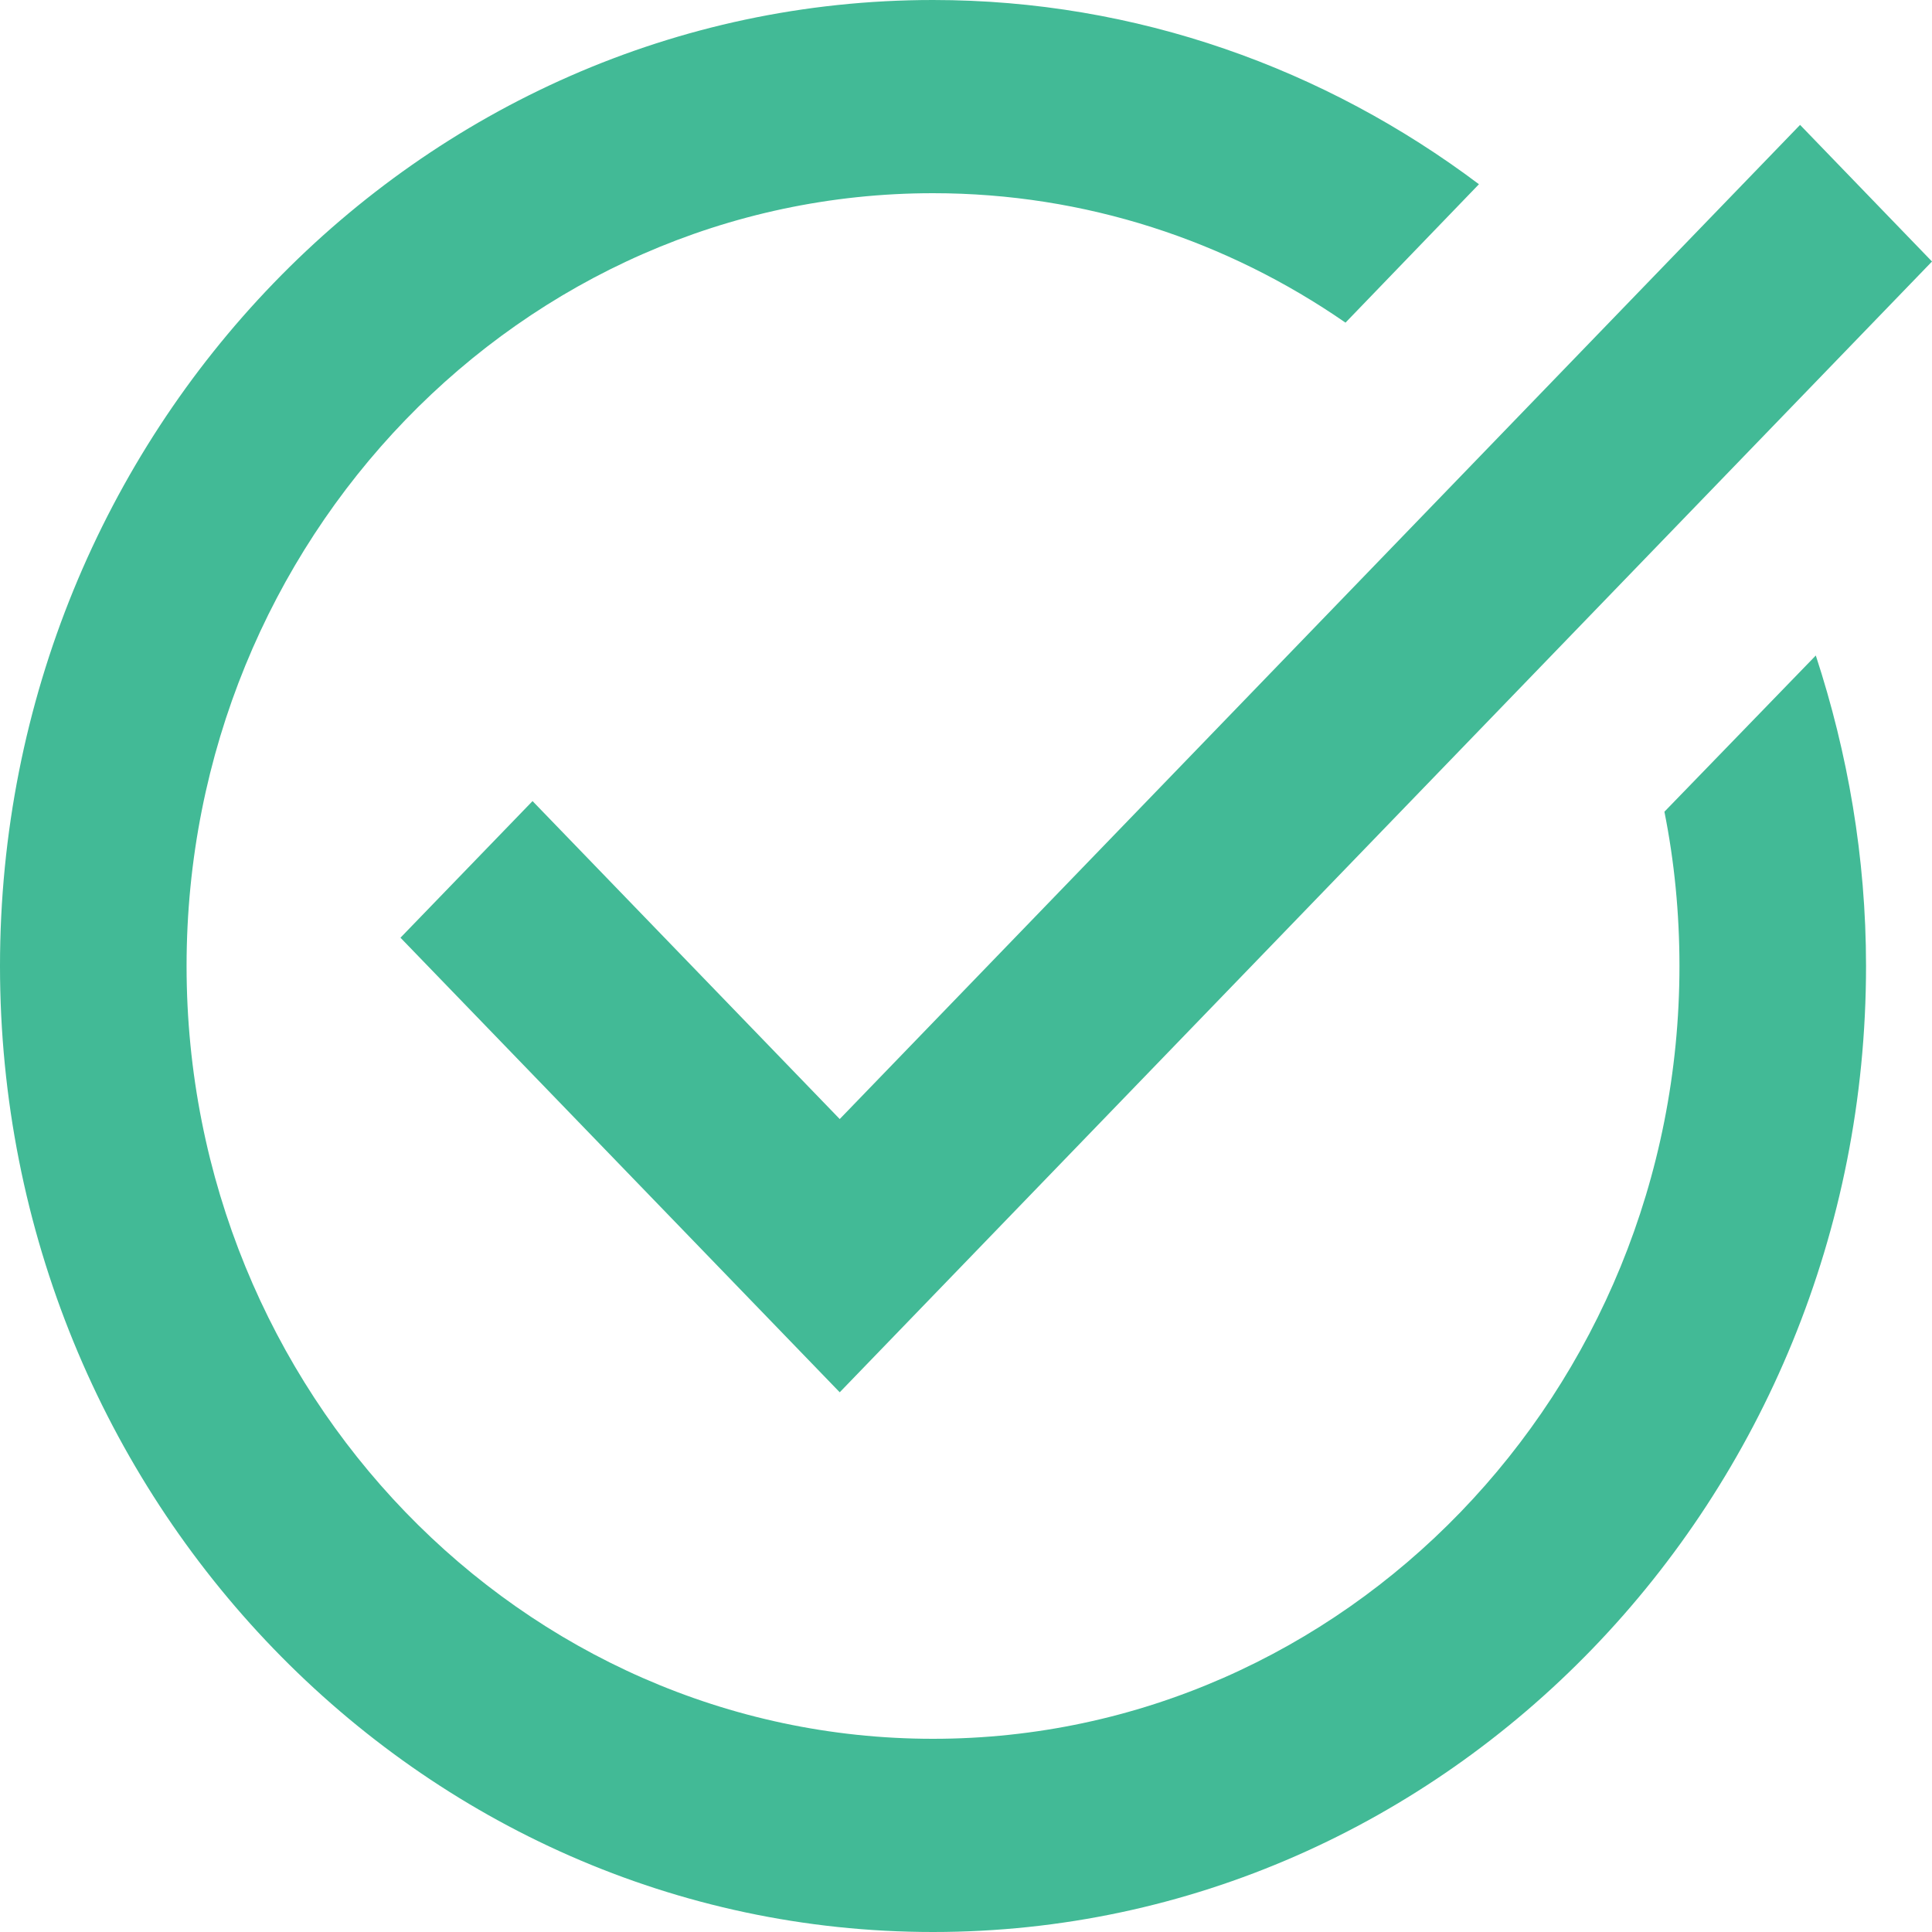 <?xml version="1.0" encoding="utf-8"?>
<!-- Generator: Adobe Illustrator 15.1.0, SVG Export Plug-In . SVG Version: 6.00 Build 0)  -->
<!DOCTYPE svg PUBLIC "-//W3C//DTD SVG 1.1//EN" "http://www.w3.org/Graphics/SVG/1.1/DTD/svg11.dtd">
<svg version="1.1" id="Layer_1" xmlns="http://www.w3.org/2000/svg" xmlns:xlink="http://www.w3.org/1999/xlink" x="0px" y="0px"
	 width="14px" height="14px" viewBox="0 0 14 14" enable-background="new 0 0 14 14" xml:space="preserve">
<g id="surface897202">
	<path fill="#42BA96" d="M6.761,0C3.032,0,0,3.139,0,7c0,3.859,3.032,7,6.761,7c3.729,0,6.761-3.141,6.761-7
		c0-0.788-0.133-1.545-0.364-2.25l-1.097,1.132C12.133,6.242,12.17,6.617,12.17,7c0,3.087-2.428,5.6-5.409,5.6
		c-2.982,0-5.409-2.513-5.409-5.6s2.427-5.6,5.409-5.6c1.104,0,2.132,0.345,2.989,0.938l0.967-1.003C9.604,0.498,8.236,0,6.761,0z
		 M13.044,0.905L6.085,8.109L3.859,5.805l-0.957,0.99l3.183,3.294L14,1.895L13.044,0.905z"/>
</g>
</svg>
